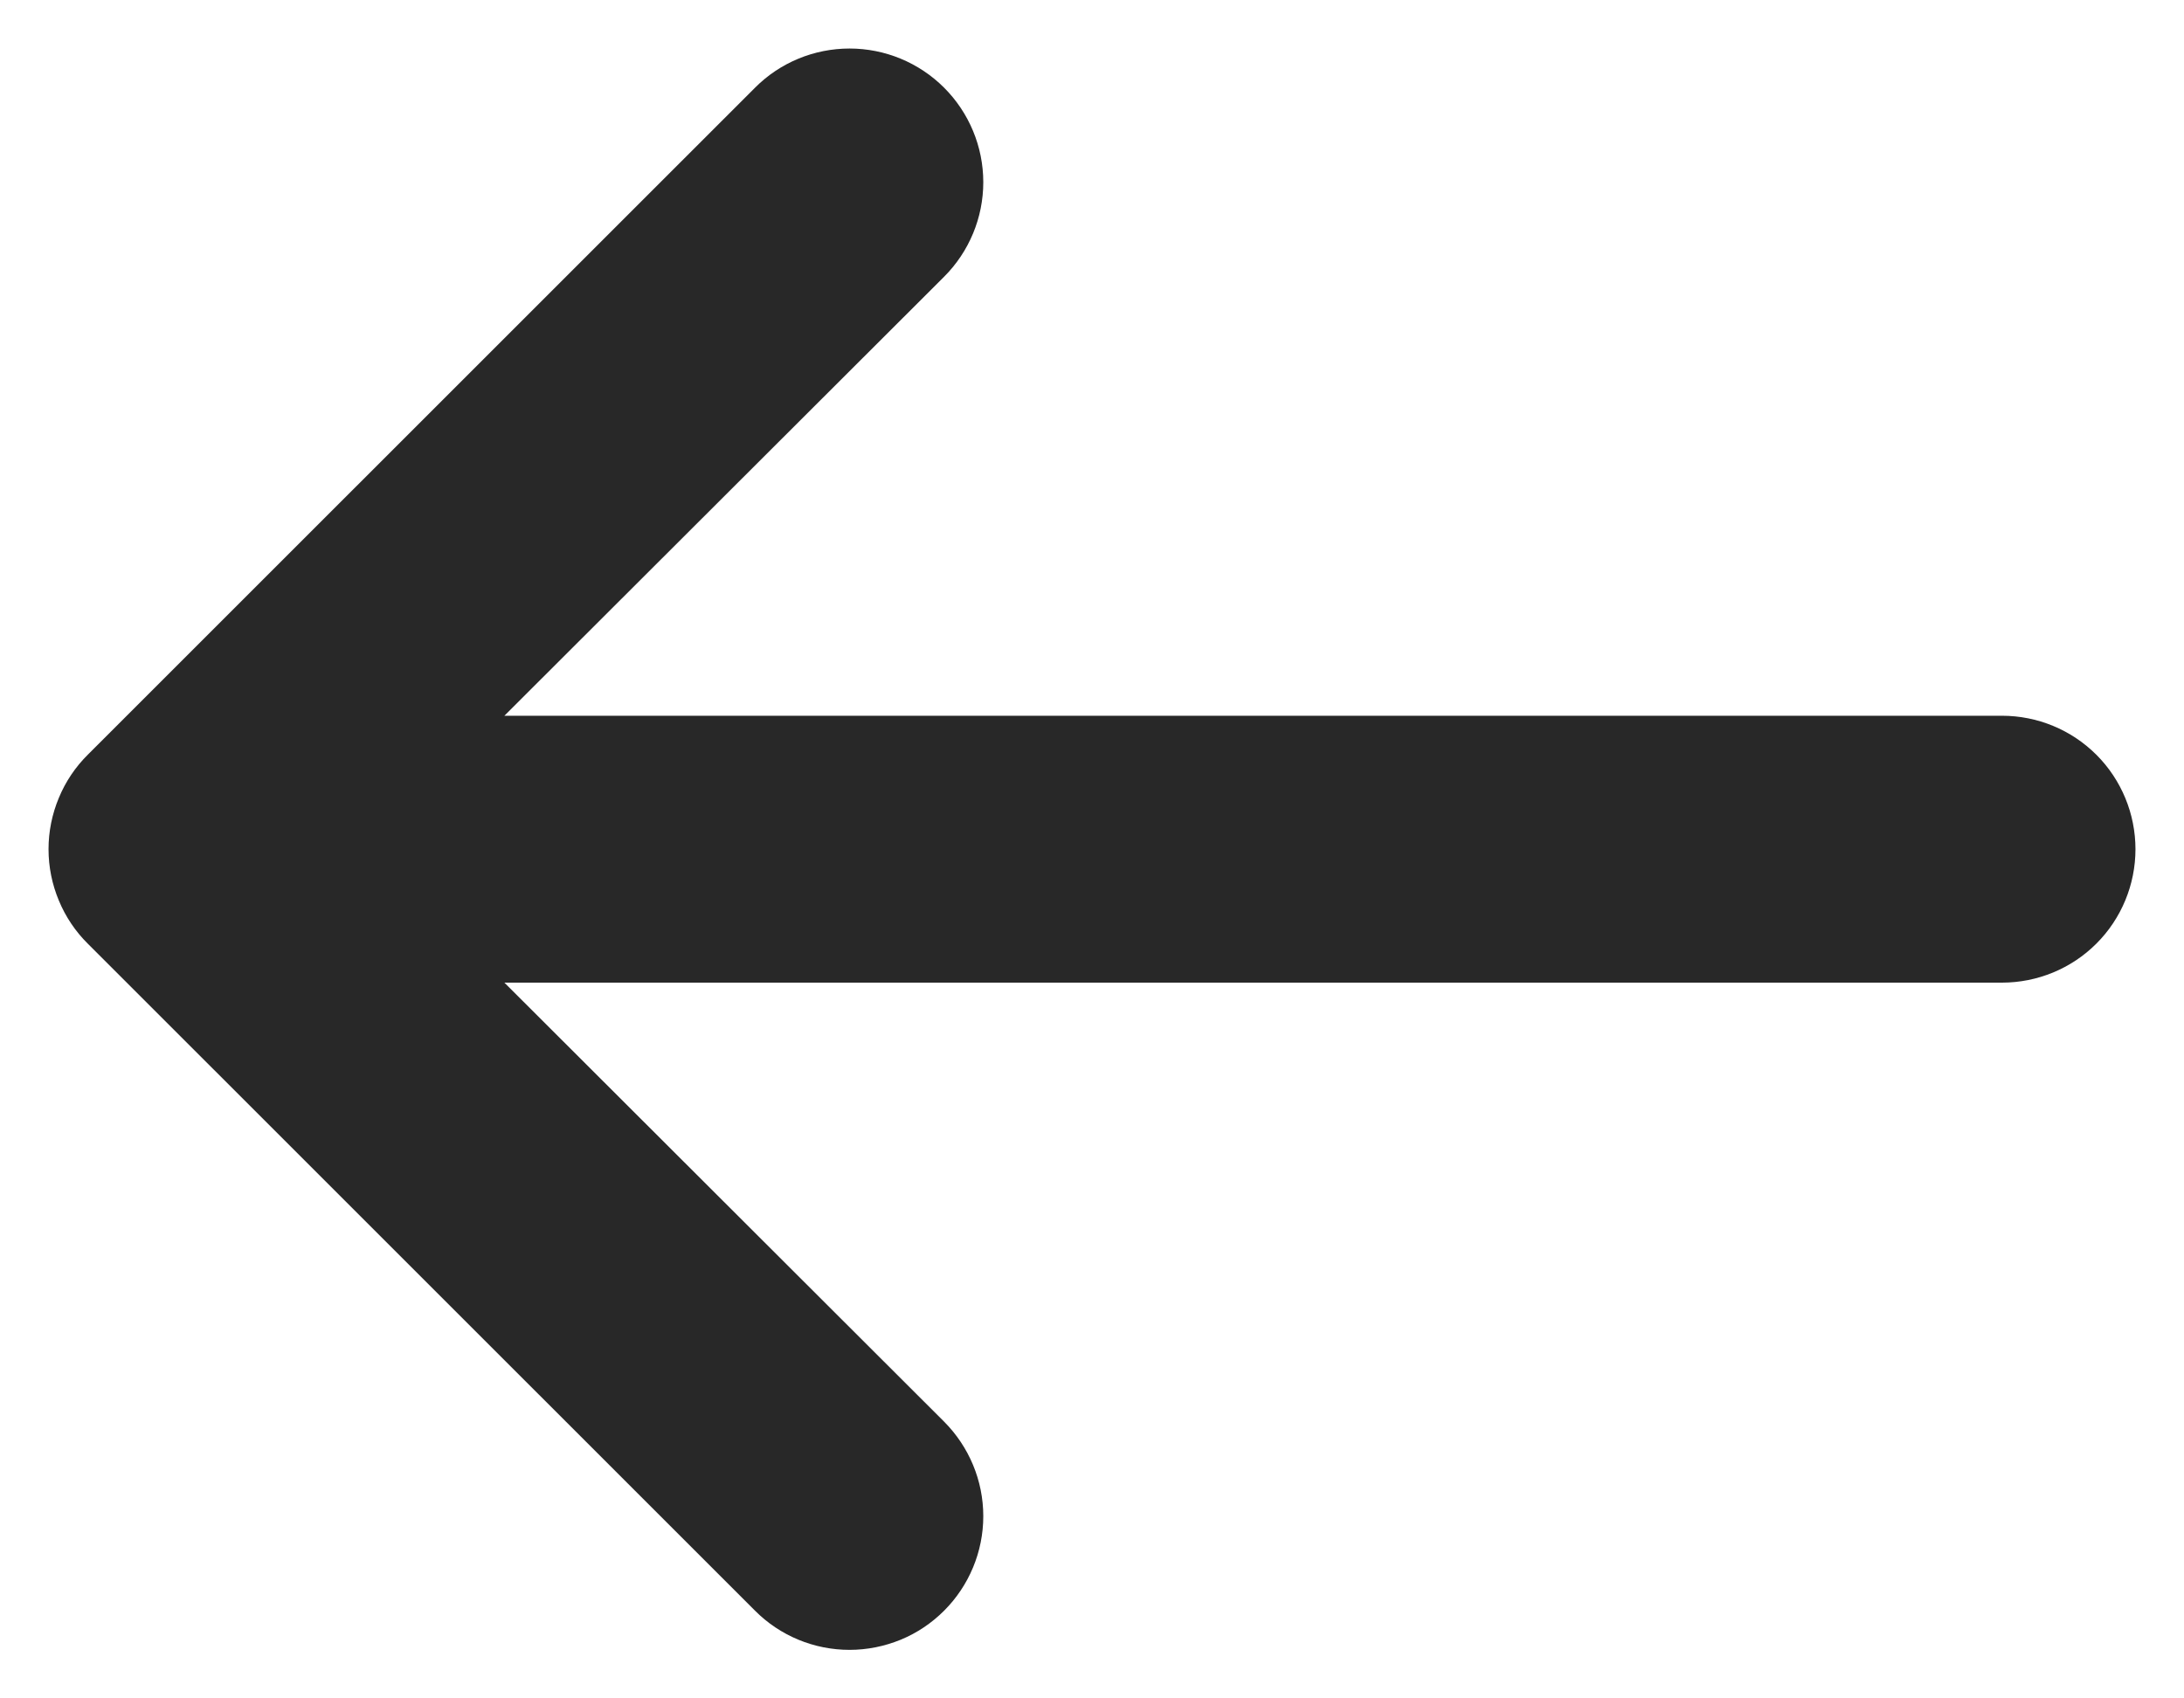 <svg width="18" height="14" viewBox="0 0 18 14" fill="none" xmlns="http://www.w3.org/2000/svg">
<path d="M7.569 11.931L7.569 11.931L3.432 7.8H16.5C16.712 7.8 16.916 7.716 17.066 7.566C17.216 7.416 17.3 7.212 17.3 7C17.3 6.788 17.216 6.584 17.066 6.434C16.916 6.284 16.712 6.2 16.5 6.2H3.432L7.569 2.069L7.569 2.069C7.719 1.919 7.804 1.715 7.804 1.502C7.804 1.289 7.719 1.085 7.569 0.935C7.418 0.784 7.214 0.7 7.002 0.7C6.789 0.7 6.585 0.784 6.435 0.935L0.937 6.432C0.936 6.432 0.936 6.432 0.936 6.433C0.861 6.507 0.802 6.595 0.762 6.692C0.721 6.79 0.7 6.894 0.7 7C0.7 7.106 0.721 7.21 0.762 7.308C0.802 7.405 0.861 7.493 0.936 7.567C0.936 7.568 0.936 7.568 0.937 7.568L6.435 13.065C6.585 13.216 6.789 13.3 7.002 13.3C7.107 13.3 7.211 13.279 7.309 13.239C7.406 13.199 7.494 13.14 7.569 13.065C7.719 12.915 7.804 12.711 7.804 12.498C7.804 12.285 7.719 12.082 7.569 11.931Z" fill="#282828" stroke="#282828" stroke-width="0.6"/>
</svg>

